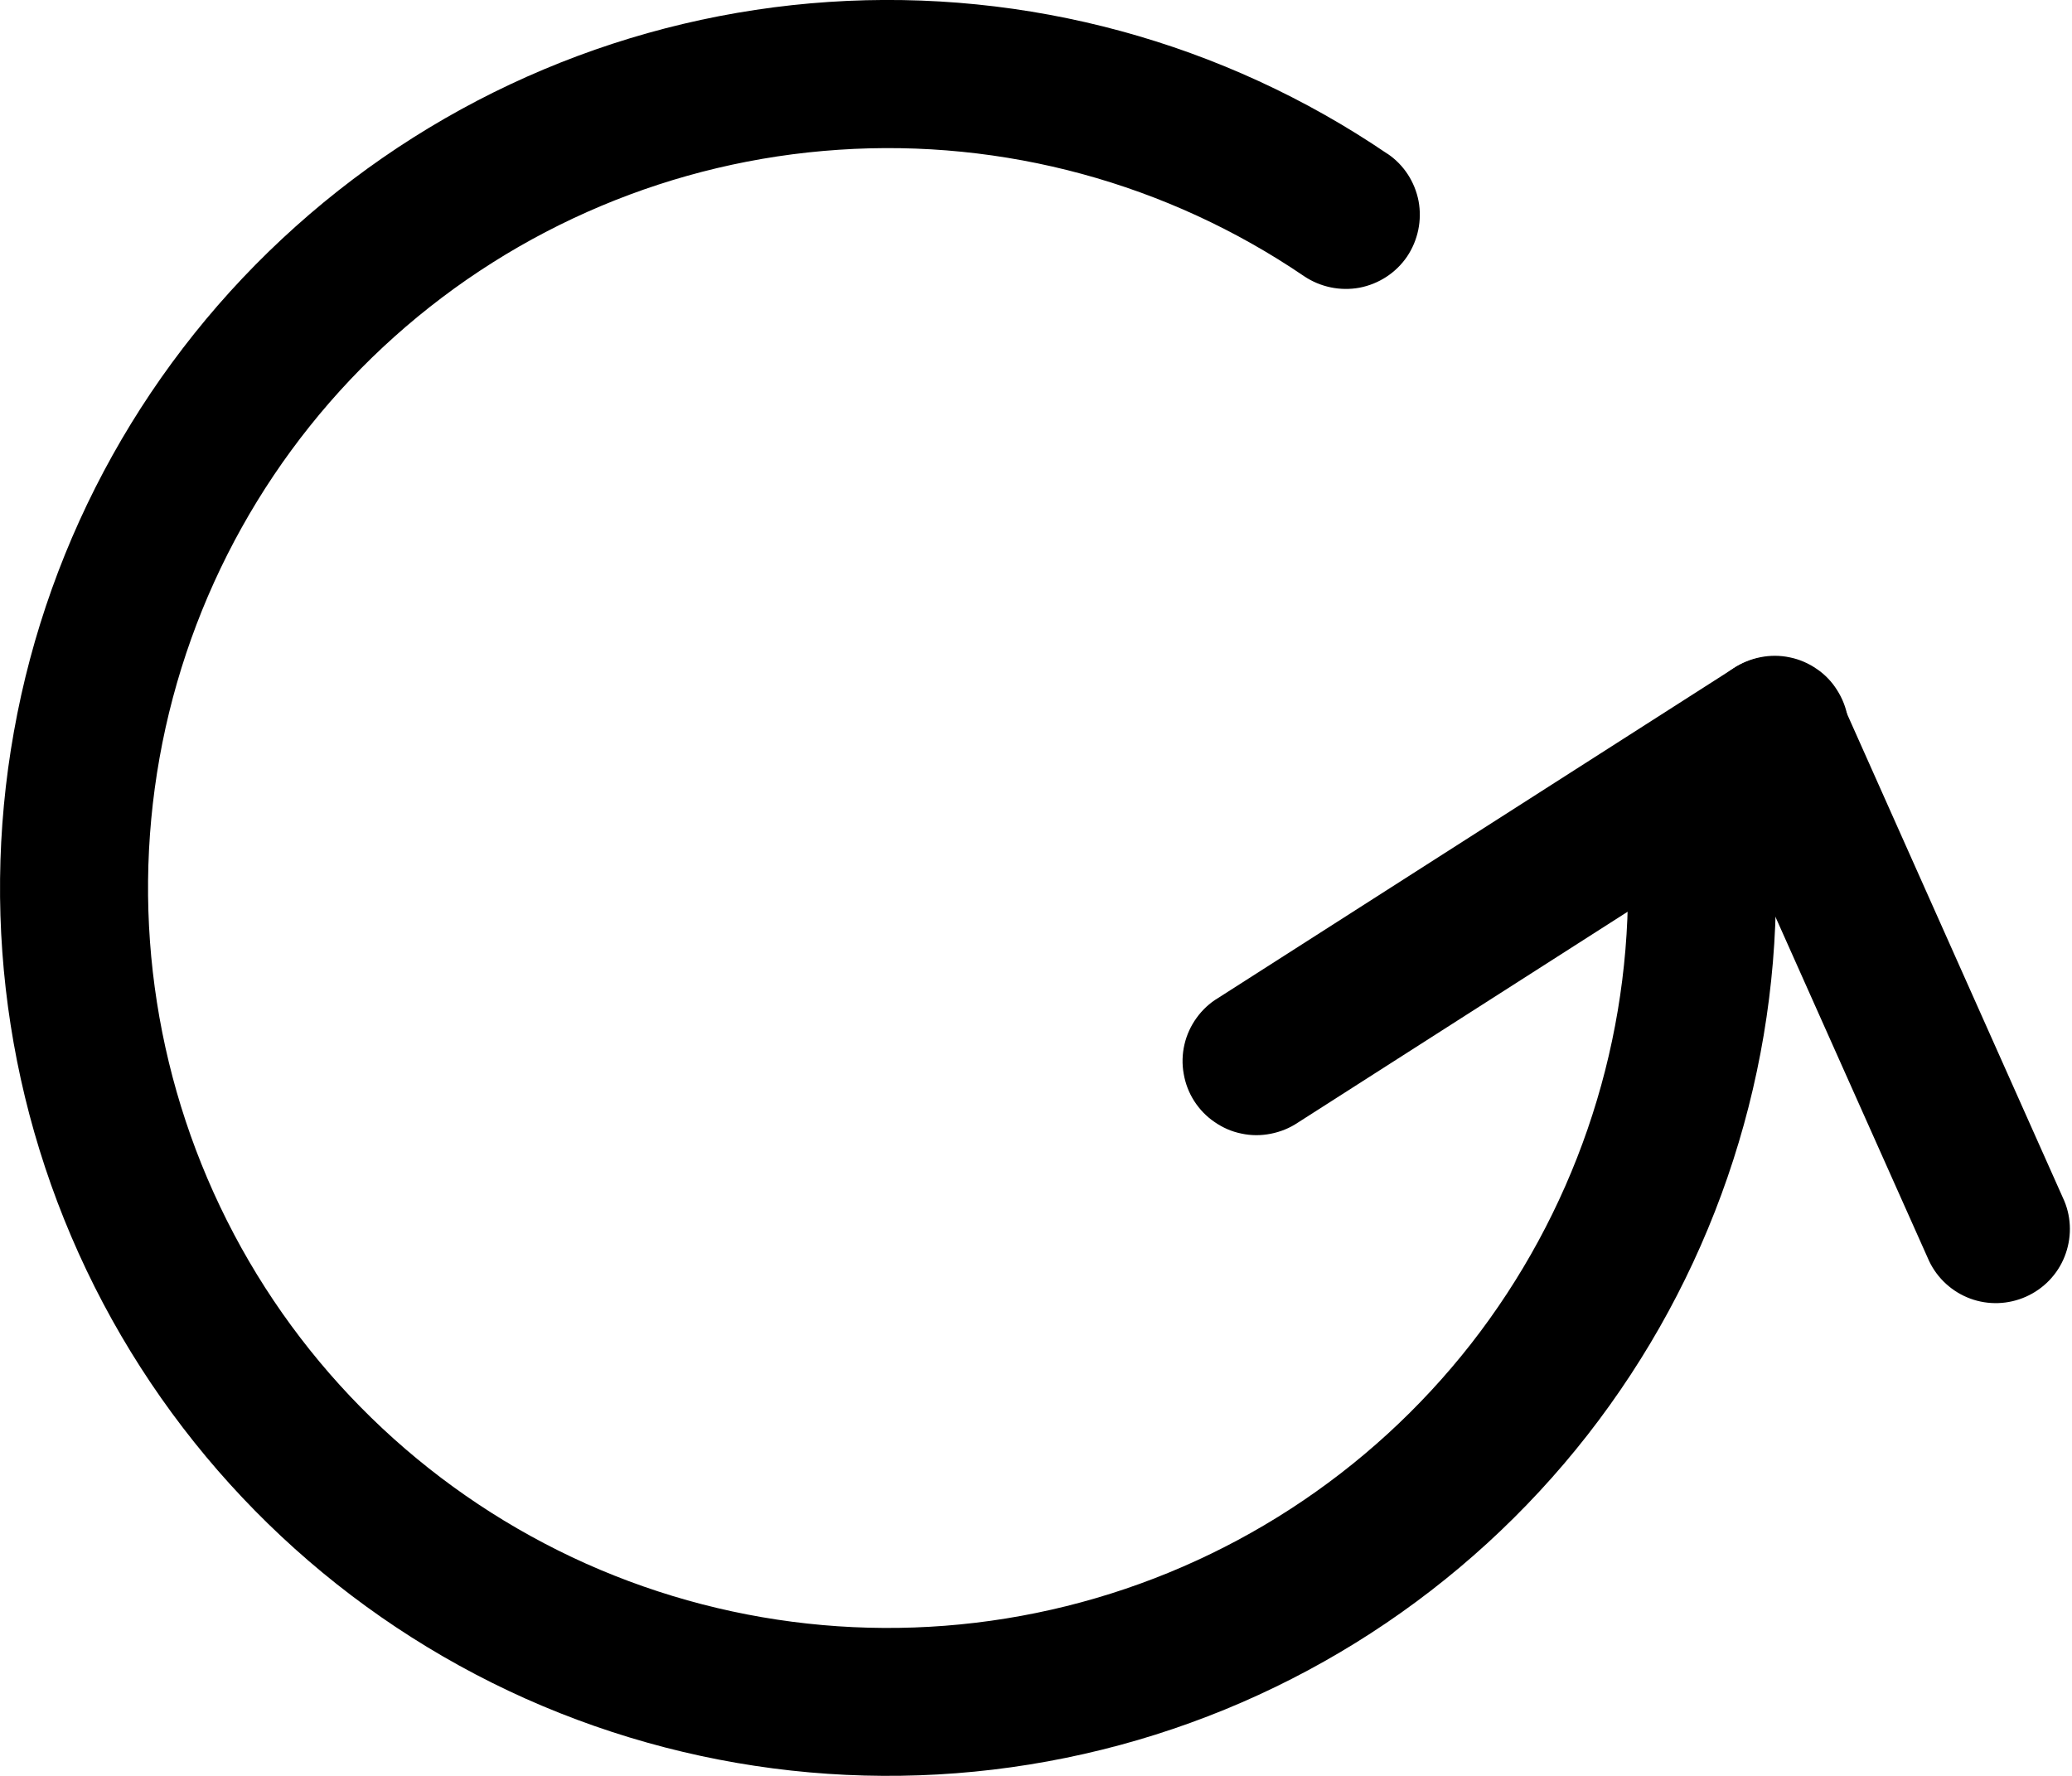 <svg width="14" height="12" viewBox="0 0 14 12" fill="none" xmlns="http://www.w3.org/2000/svg">
<path d="M9.375 1.039C9.485 1.113 9.56 1.229 9.585 1.359C9.609 1.489 9.581 1.624 9.507 1.734C9.432 1.844 9.316 1.919 9.186 1.944C9.056 1.968 8.921 1.94 8.811 1.866C7.888 1.238 6.781 0.937 5.667 1.012C4.553 1.086 3.496 1.531 2.664 2.276C1.833 3.02 1.274 4.022 1.078 5.121C0.882 6.22 1.059 7.353 1.581 8.34C2.103 9.327 2.941 10.11 3.96 10.566C4.979 11.021 6.122 11.122 7.205 10.853C8.289 10.584 9.251 9.96 9.939 9.081C10.626 8.201 11 7.117 11 6.001C11 5.868 11.053 5.741 11.146 5.647C11.24 5.553 11.367 5.501 11.5 5.501C11.633 5.501 11.76 5.553 11.854 5.647C11.947 5.741 12 5.868 12 6.001C12 7.34 11.551 8.641 10.726 9.697C9.901 10.752 8.746 11.501 7.446 11.823C6.145 12.146 4.775 12.024 3.551 11.478C2.328 10.931 1.324 9.991 0.697 8.807C0.07 7.622 -0.142 6.263 0.094 4.944C0.329 3.625 1 2.423 1.998 1.53C2.996 0.636 4.265 0.102 5.601 0.013C6.938 -0.076 8.266 0.285 9.374 1.039" fill="black"/>
<path d="M8.769 7.586C8.714 7.623 8.652 7.648 8.586 7.661C8.521 7.674 8.454 7.674 8.389 7.66C8.323 7.647 8.262 7.62 8.207 7.582C8.152 7.545 8.105 7.496 8.069 7.44C8.033 7.384 8.009 7.321 7.998 7.256C7.986 7.19 7.988 7.123 8.003 7.058C8.018 6.993 8.046 6.932 8.085 6.878C8.124 6.824 8.173 6.778 8.23 6.744L11.712 4.517C11.768 4.479 11.83 4.454 11.895 4.441C11.96 4.428 12.028 4.428 12.093 4.442C12.158 4.455 12.22 4.482 12.275 4.52C12.33 4.557 12.377 4.606 12.412 4.662C12.448 4.718 12.473 4.781 12.484 4.846C12.495 4.912 12.493 4.979 12.479 5.044C12.463 5.109 12.436 5.17 12.397 5.224C12.358 5.278 12.308 5.324 12.251 5.359L8.769 7.586Z" fill="black"/>
<path d="M13.948 8.115C13.998 8.235 13.998 8.37 13.95 8.491C13.902 8.612 13.808 8.709 13.689 8.762C13.57 8.815 13.435 8.82 13.313 8.775C13.191 8.73 13.091 8.639 13.035 8.522L11.526 5.142C11.499 5.082 11.484 5.017 11.483 4.951C11.481 4.885 11.492 4.82 11.515 4.759C11.539 4.697 11.574 4.641 11.62 4.593C11.665 4.546 11.719 4.507 11.779 4.481C11.839 4.454 11.904 4.439 11.969 4.437C12.035 4.436 12.1 4.447 12.162 4.47C12.223 4.494 12.279 4.529 12.327 4.574C12.375 4.619 12.413 4.674 12.44 4.734L13.948 8.115Z" fill="black"/>
</svg>
